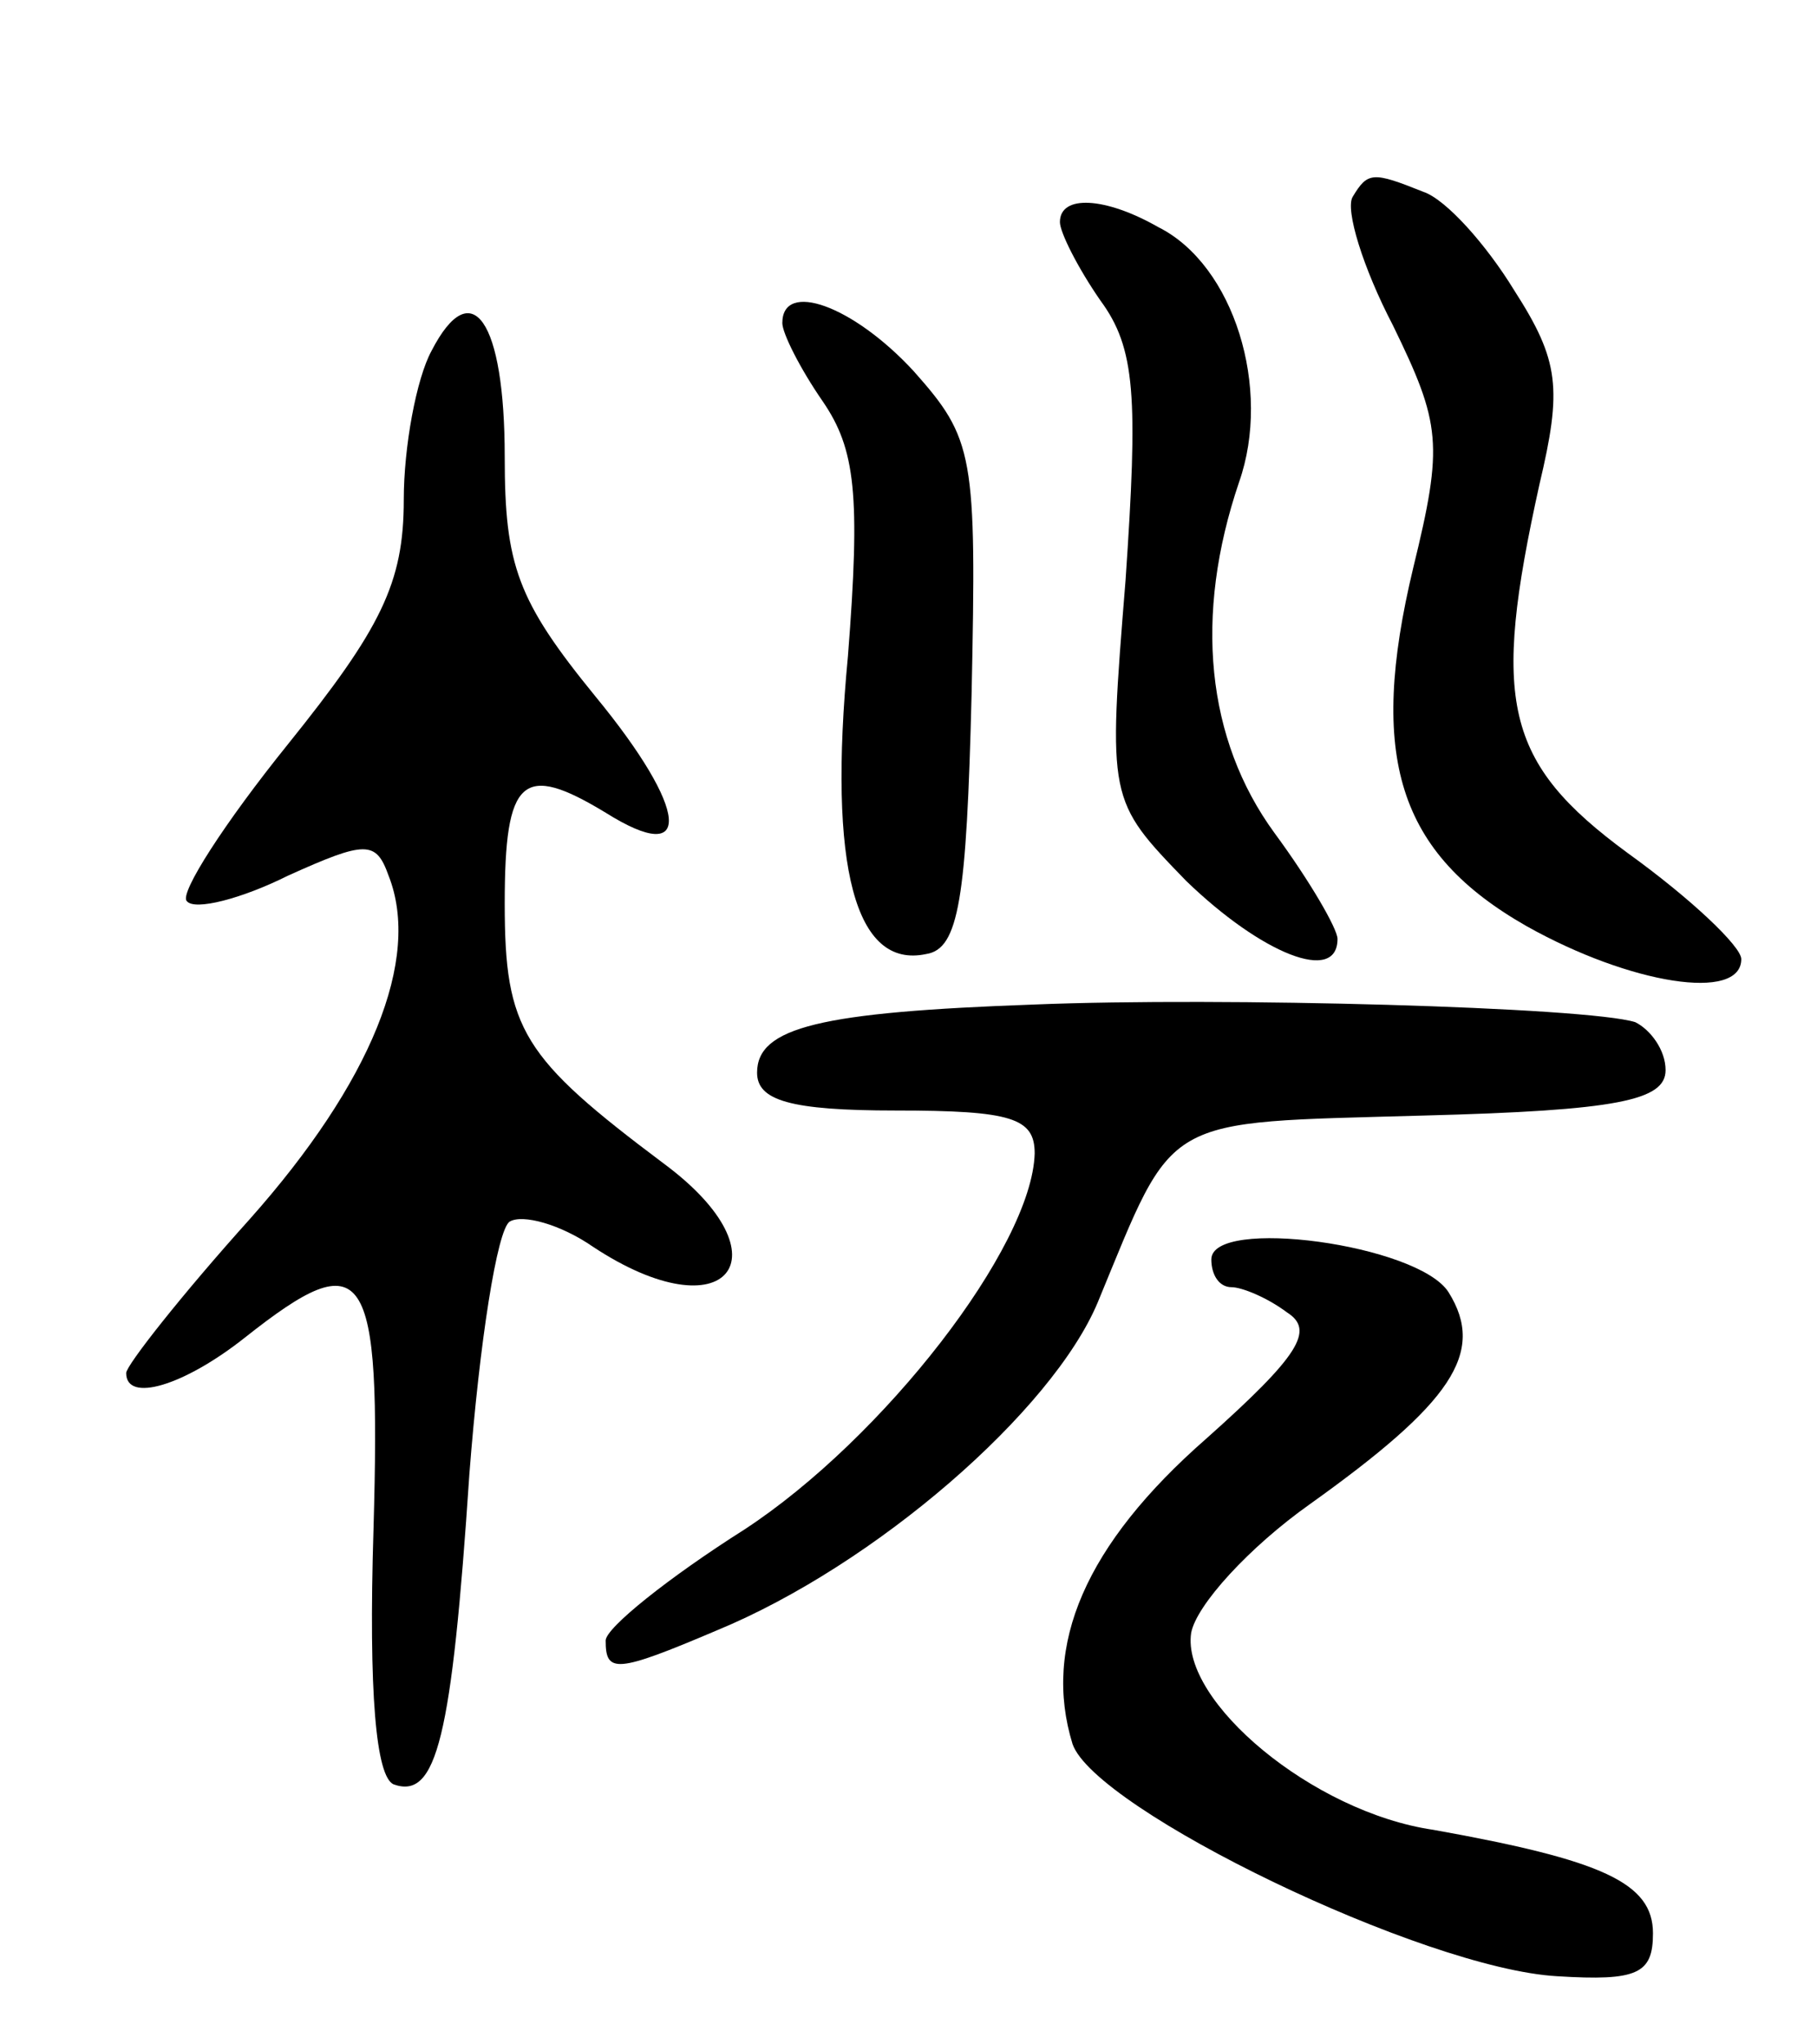 <svg version="1.0" xmlns="http://www.w3.org/2000/svg"
 width="72pt" height="81pt" viewBox="0 0 72 81"
 preserveAspectRatio="xMidYMid meet">
<g transform="translate(0,81) scale(0.1,-0.1)"
fill="#000000" stroke="none">
<path d="M536 732 c-3 -5 4 -28 16 -51 19 -39 20 -47 8 -96 -18 -75 -6 -113
45 -142 41 -23 85 -30 85 -13 0 5 -20 24 -45 42 -49 36 -54 60 -35 146 9 38 8
49 -10 77 -11 18 -27 36 -36 39 -20 8 -22 8 -28 -2z"/>
<path d="M420 722 c0 -4 7 -18 16 -31 14 -19 15 -38 10 -111 -7 -87 -7 -87 24
-119 30 -29 60 -41 60 -23 0 4 -11 23 -25 42 -27 37 -32 86 -14 139 13 37 -2
86 -32 101 -21 12 -39 13 -39 2z"/>
<path d="M171 671 c-6 -11 -11 -38 -11 -59 0 -33 -9 -51 -46 -97 -25 -31 -43
-59 -40 -62 3 -4 22 1 40 10 31 14 35 14 40 0 13 -33 -7 -82 -55 -136 -27 -30
-49 -58 -49 -61 0 -12 23 -5 47 14 48 38 54 29 51 -76 -2 -65 1 -98 8 -101 17
-6 23 18 30 123 4 52 11 97 16 100 5 3 20 -1 33 -10 53 -35 78 -4 28 33 -56
42 -63 53 -63 103 0 50 7 56 40 36 35 -22 33 1 -4 46 -31 38 -36 52 -36 95 0
54 -13 73 -29 42z"/>
<path d="M310 682 c0 -4 7 -18 16 -31 13 -19 15 -37 10 -101 -8 -84 3 -124 31
-118 13 2 16 22 18 103 2 95 1 101 -23 128 -24 26 -52 36 -52 19z"/>
<path d="M410 412 c-85 -3 -110 -9 -110 -27 0 -11 13 -15 55 -15 46 0 55 -3
55 -17 -1 -37 -60 -113 -115 -149 -30 -19 -55 -39 -55 -44 0 -13 4 -13 44 4
63 26 133 87 151 130 31 75 24 71 129 74 77 2 96 6 96 18 0 8 -6 16 -12 19
-19 6 -164 10 -238 7z"/>
<path d="M480 311 c0 -6 3 -11 8 -11 4 0 14 -4 22 -10 11 -7 5 -17 -32 -50
-48 -42 -65 -82 -53 -121 9 -26 139 -89 192 -92 32 -2 38 1 38 17 0 20 -20 29
-87 41 -48 7 -100 51 -96 78 2 11 23 34 47 51 56 40 70 60 55 84 -12 19 -94
30 -94 13z"/>
</g>
</svg>
